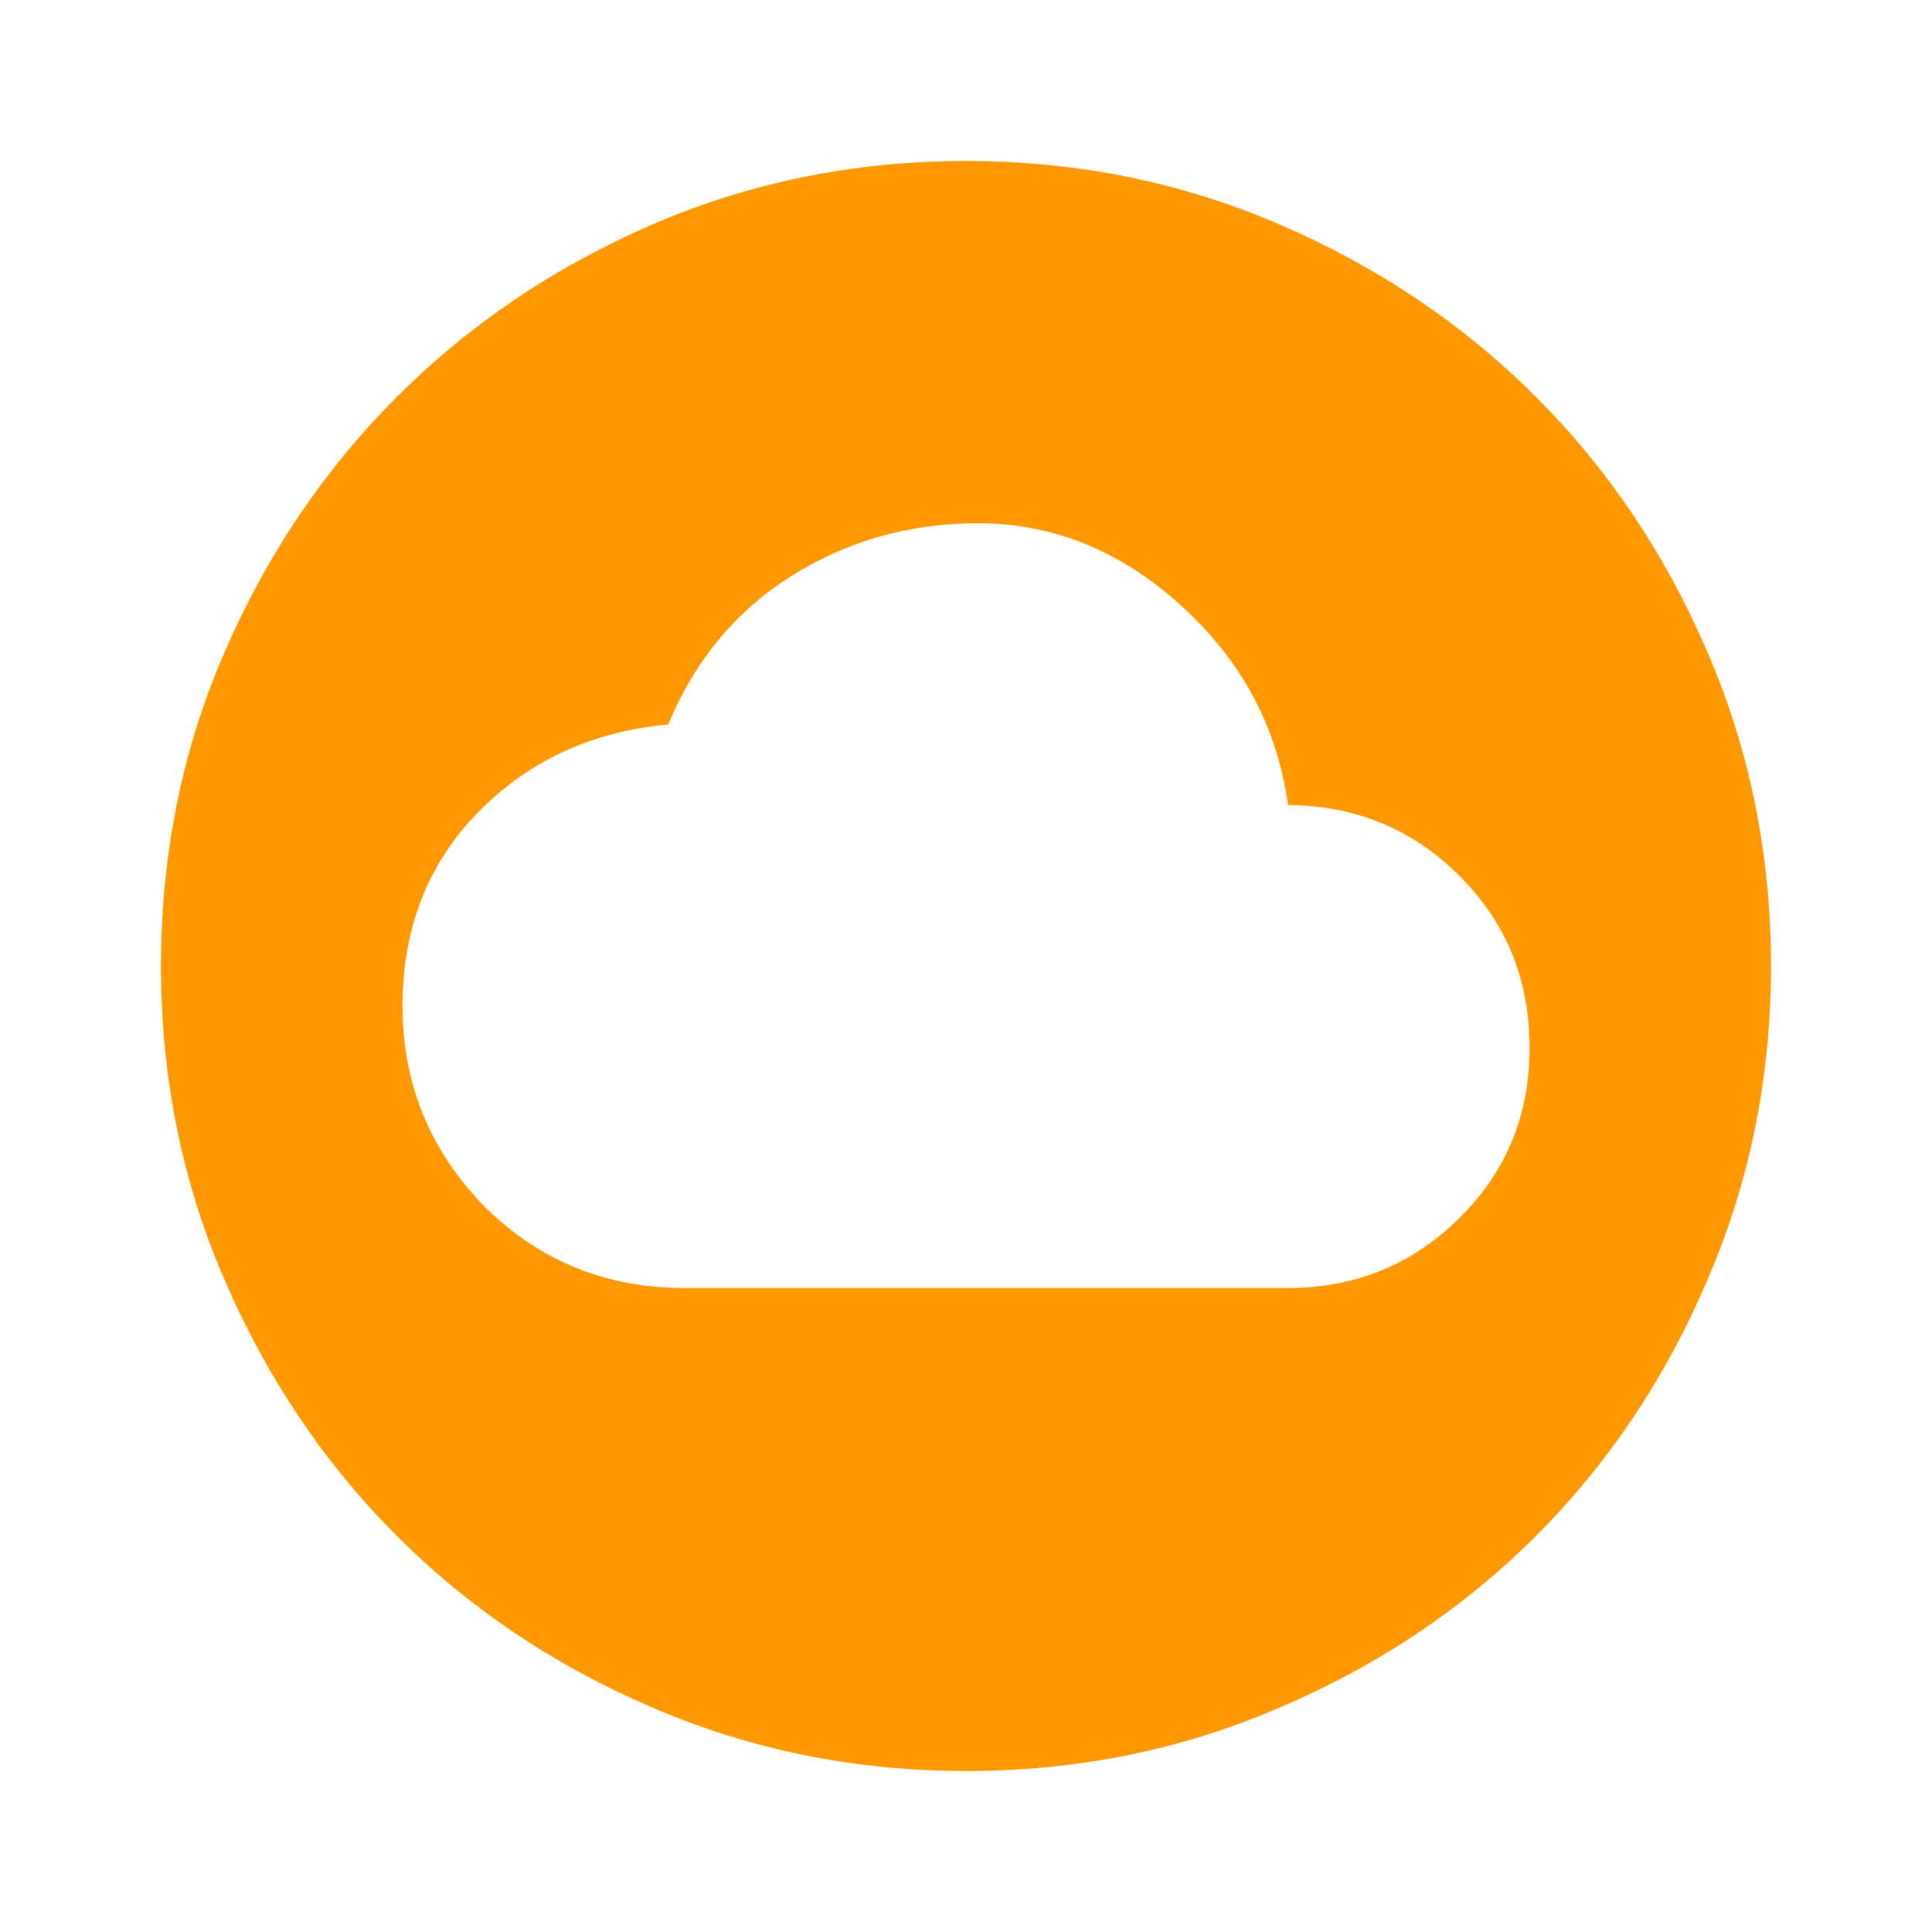 <svg xmlns="http://www.w3.org/2000/svg" width="72" height="72" viewBox="0 0 24 24">
    <path
    fill="#ff9800"
    d="M8.5 16H16q1.25 0 2.13-.87T19 13q0-1.25-.87-2.12T16 10q-.2-1.45-1.32-2.47q-1.13-1.03-2.53-1.03q-1.27 0-2.31.65T8.3 9q-1.42.13-2.36 1.09T5 12.5T6.03 15q1.02 1 2.47 1m3.5 6q-2.07 0-3.9-.79q-1.82-.78-3.17-2.13T2.79 15.9Q2 14.08 2 12t.79-3.9t2.14-3.17T8.1 2.79Q9.93 2 12 2t3.9.79t3.18 2.14t2.13 3.17Q22 9.93 22 12t-.79 3.9q-.78 1.83-2.13 3.18t-3.18 2.13Q14.08 22 12 22"
/>
</svg>